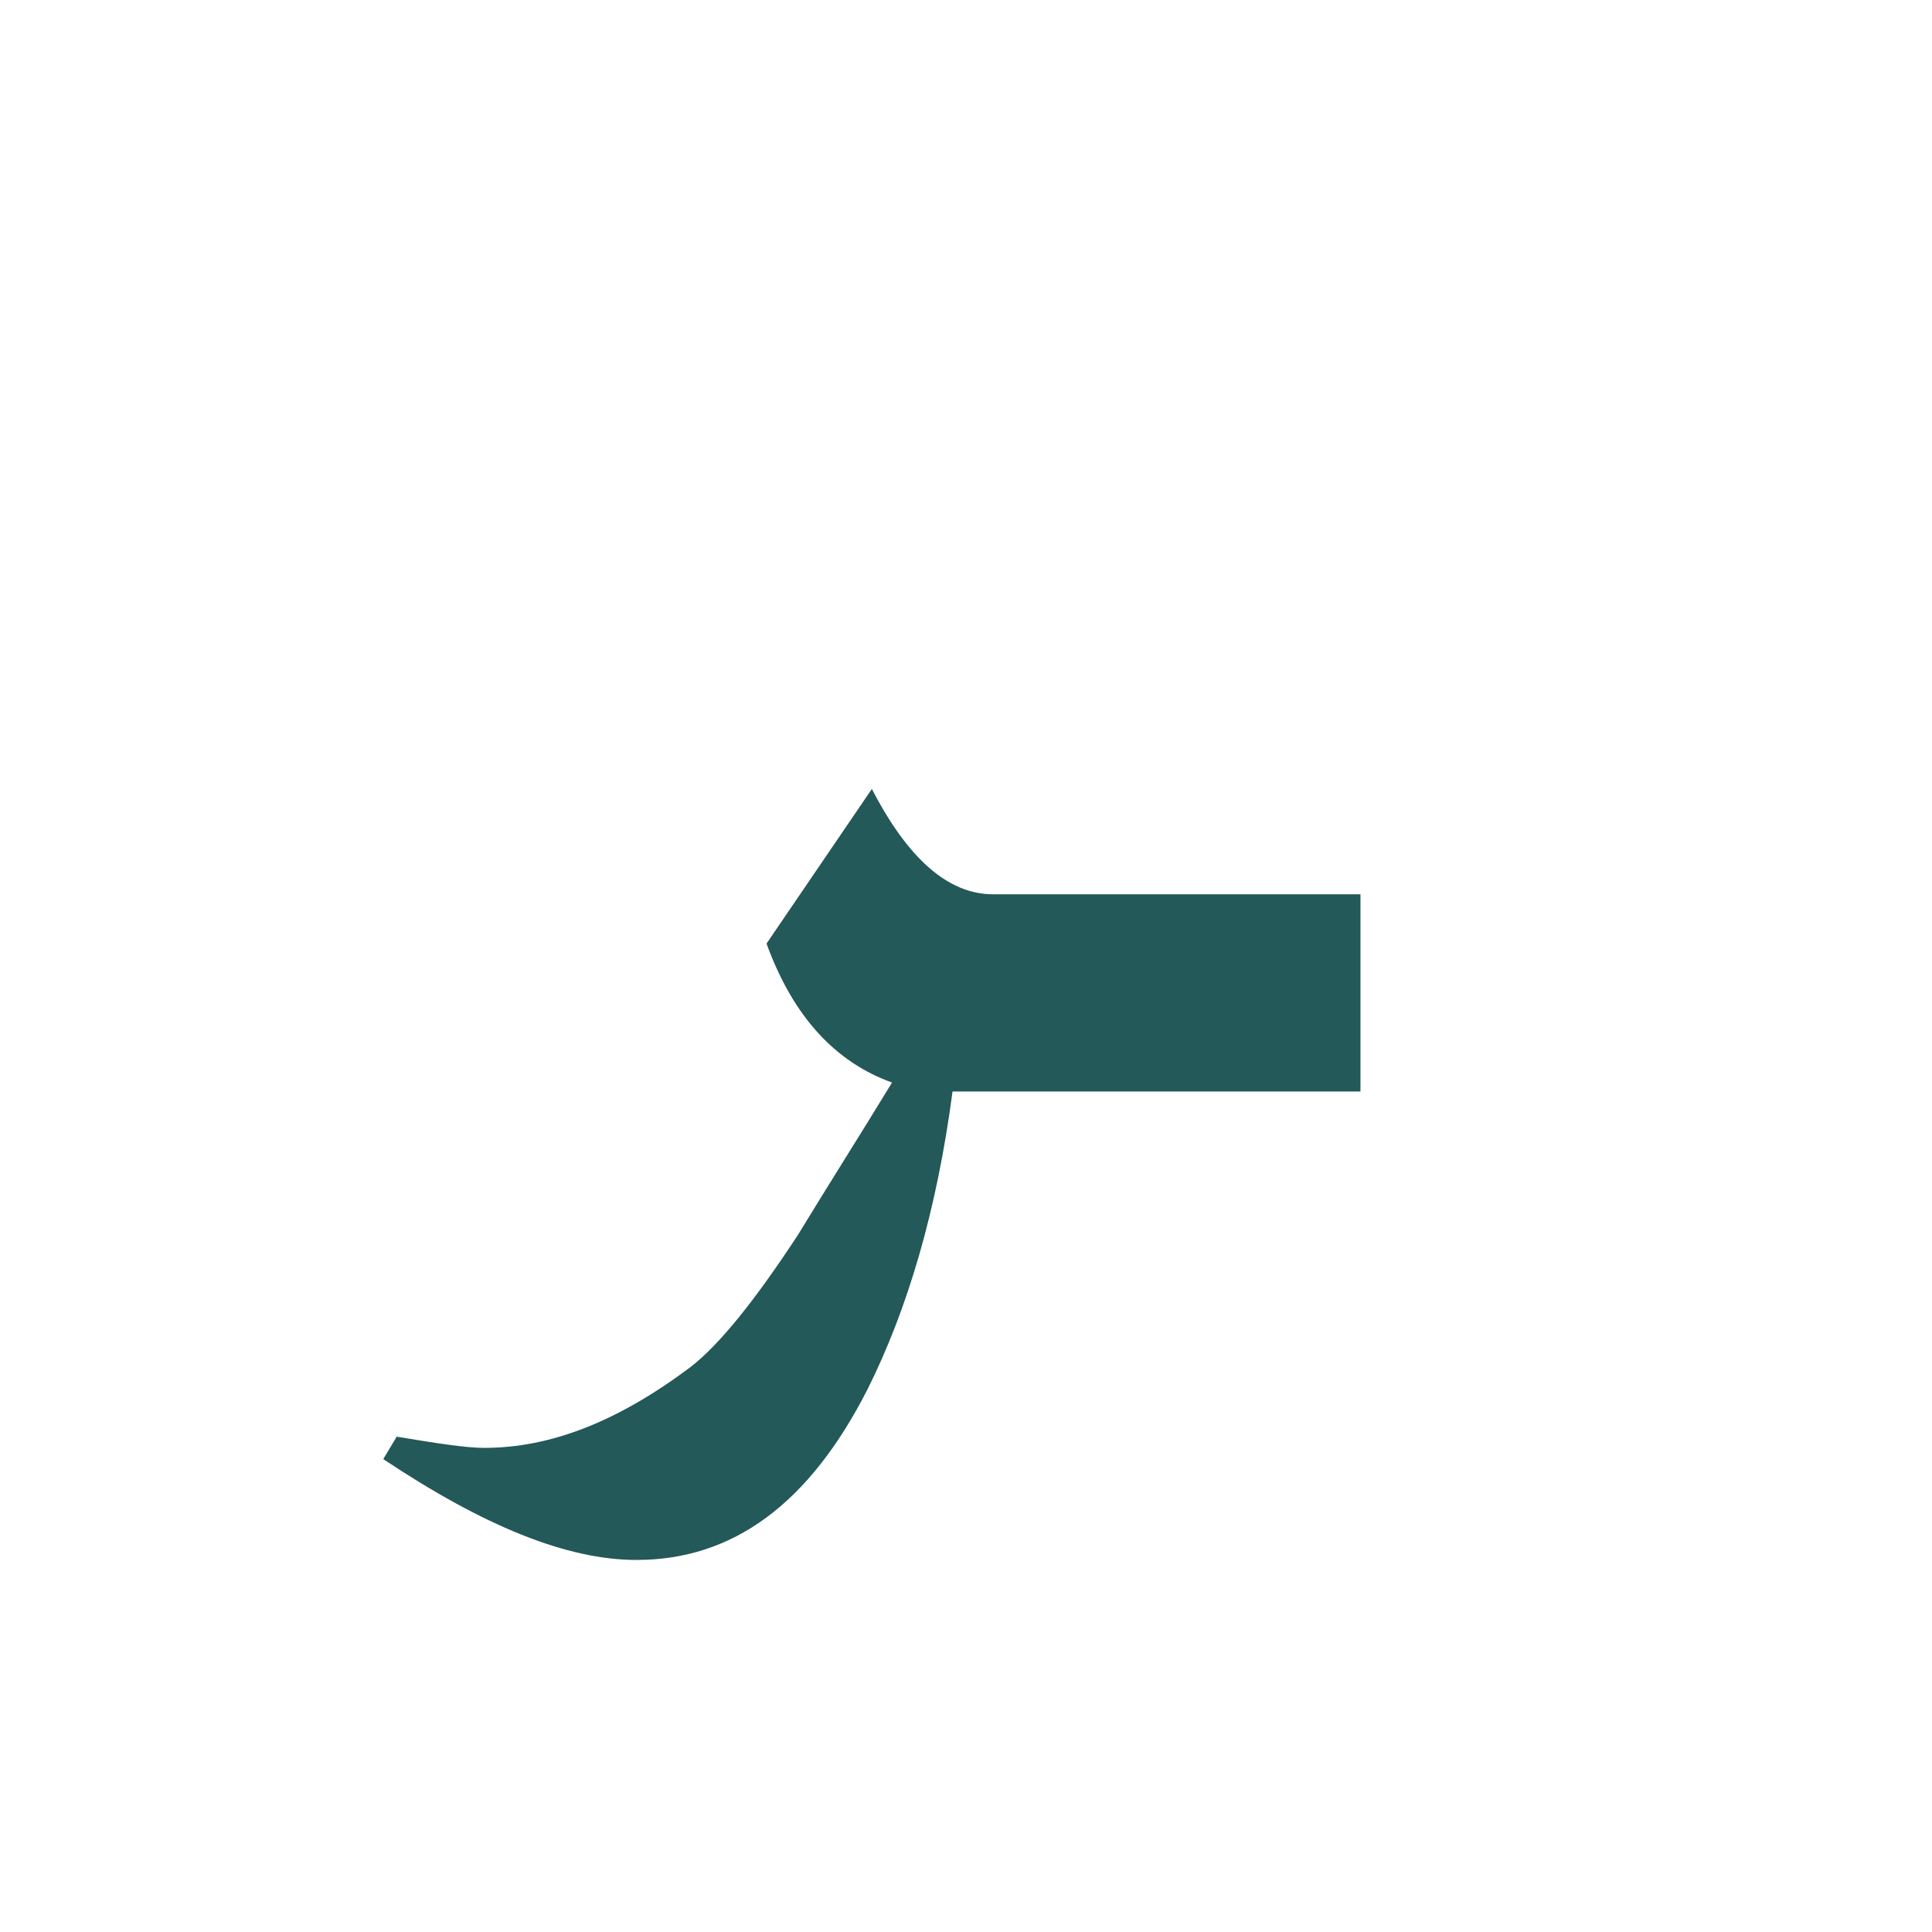 <?xml version="1.0" encoding="utf-8"?>
<!-- Generator: Adobe Illustrator 22.0.1, SVG Export Plug-In . SVG Version: 6.00 Build 0)  -->
<svg version="1.1" id="Layer_1" xmlns="http://www.w3.org/2000/svg" xmlns:xlink="http://www.w3.org/1999/xlink" x="0px" y="0px"
	 viewBox="0 0 86.2 86.2" style="enable-background:new 0 0 86.2 86.2;" xml:space="preserve">
<style type="text/css">
	.st0{fill:#235958;}
</style>
<path class="st0" d="M46.5,39.9h-1.1h-1.1c-2,0-3.8-1.6-5.4-4.7l-4.7,6.9c1.2,3.3,3.1,5.3,5.6,6.2c-1.4,2.3-2.8,4.5-4.2,6.8
	C33.7,58,32.1,60,30.8,61c-3.2,2.4-6.2,3.6-9.2,3.6c-0.8,0-2.1-0.2-3.9-0.5l-0.6,1c4.5,3,8.2,4.5,11.3,4.5c4.3,0,7.7-2.5,10.3-7.6
	c1.8-3.6,3.1-8,3.8-13.3h3h1.1h14.1v-8.8C60.7,39.9,46.5,39.9,46.5,39.9z"/>
</svg>
